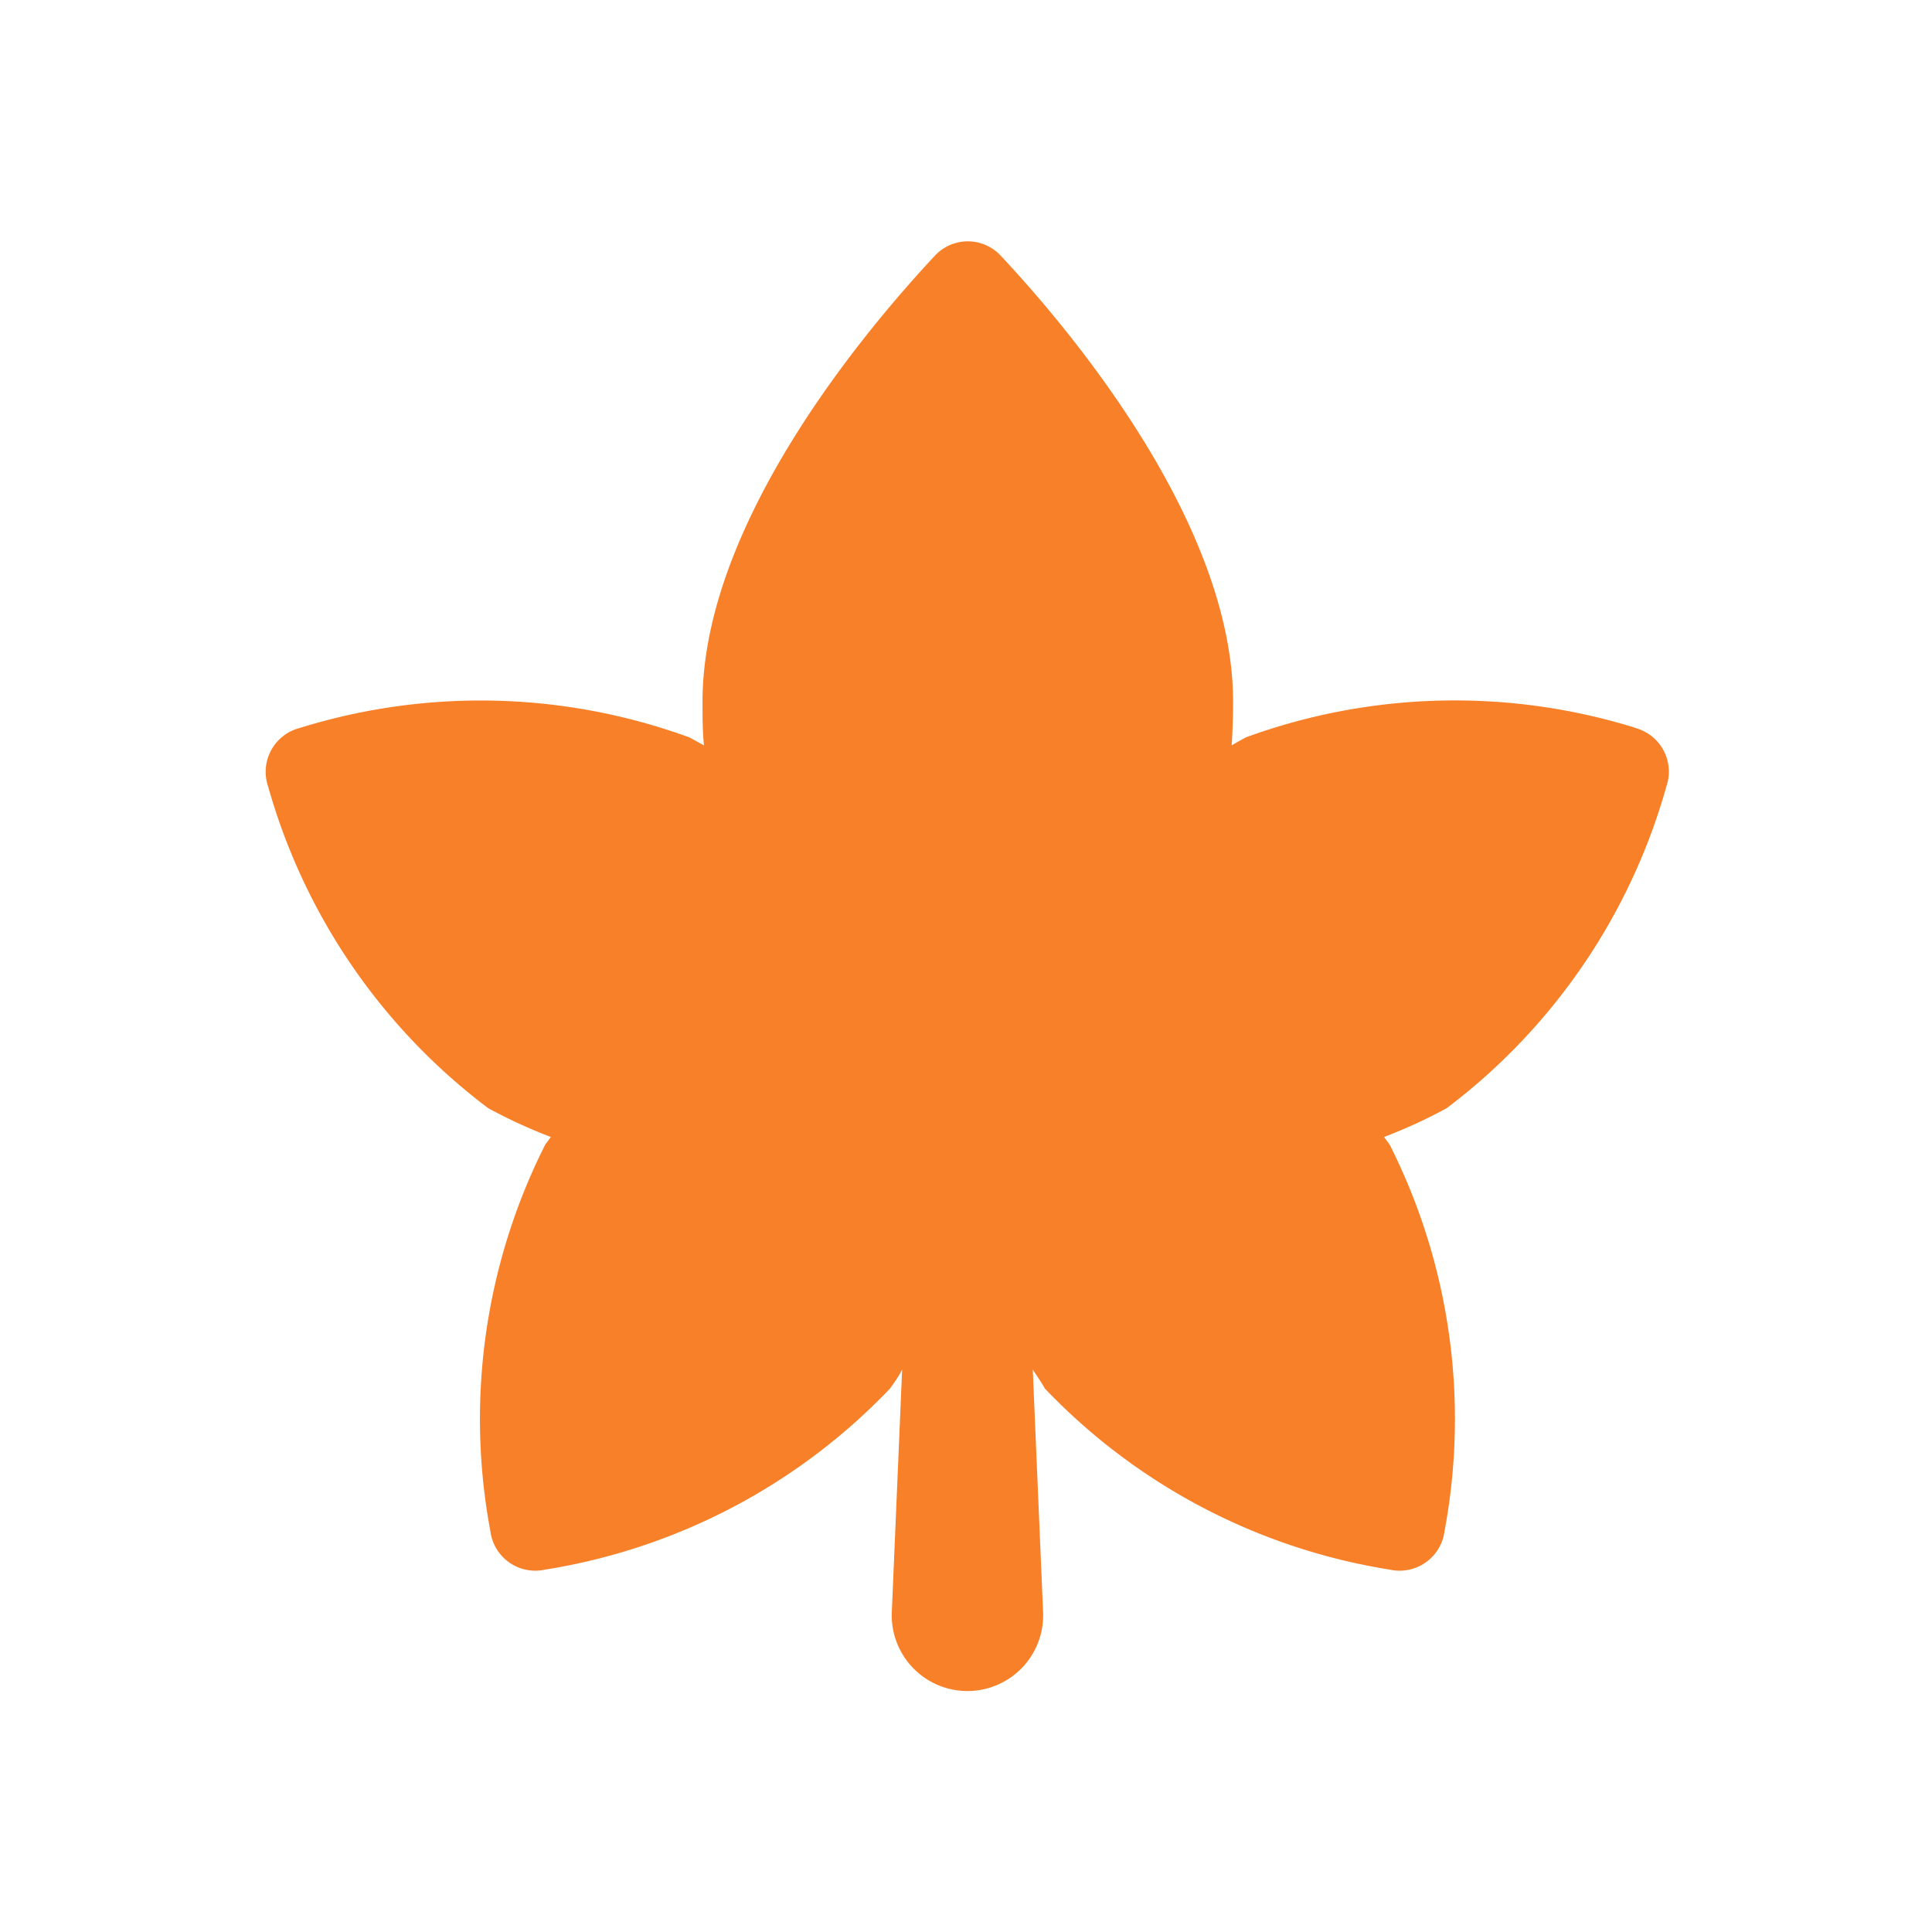 <svg xmlns="http://www.w3.org/2000/svg" width="16" height="16" viewBox="0 0 16 16">
    <path data-name="패스 2649" d="M11.345 8.028a5.045 5.045 0 0 0-3.226.078q-.06.032-.119.067c.008-.119.012-.239.012-.361 0-1.469-1.336-3.067-1.924-3.694a.372.372 0 0 0-.546 0c-.589.63-1.924 2.224-1.924 3.694 0 .122 0 .242.012.361l-.12-.066a5.045 5.045 0 0 0-3.225-.079.375.375 0 0 0-.264.487 5.043 5.043 0 0 0 1.823 2.663 4.251 4.251 0 0 0 .518.238l-.047.064a5.045 5.045 0 0 0-.454 3.2.375.375 0 0 0 .453.319 5.044 5.044 0 0 0 2.857-1.5c.037-.052.072-.1.1-.157l-.085 2a.627.627 0 1 0 1.252 0l-.085-2c.034.053.068.1.1.157a5.043 5.043 0 0 0 2.857 1.5.375.375 0 0 0 .453-.319 5.045 5.045 0 0 0-.454-3.2l-.047-.064a4.253 4.253 0 0 0 .518-.238 5.045 5.045 0 0 0 1.82-2.664.375.375 0 0 0-.264-.487" transform="translate(2.2 -2)" style="fill:#f78029"/>
    <path data-name="사각형 8307" style="fill:none" d="M0 0h16v16H0z"/>
</svg>
